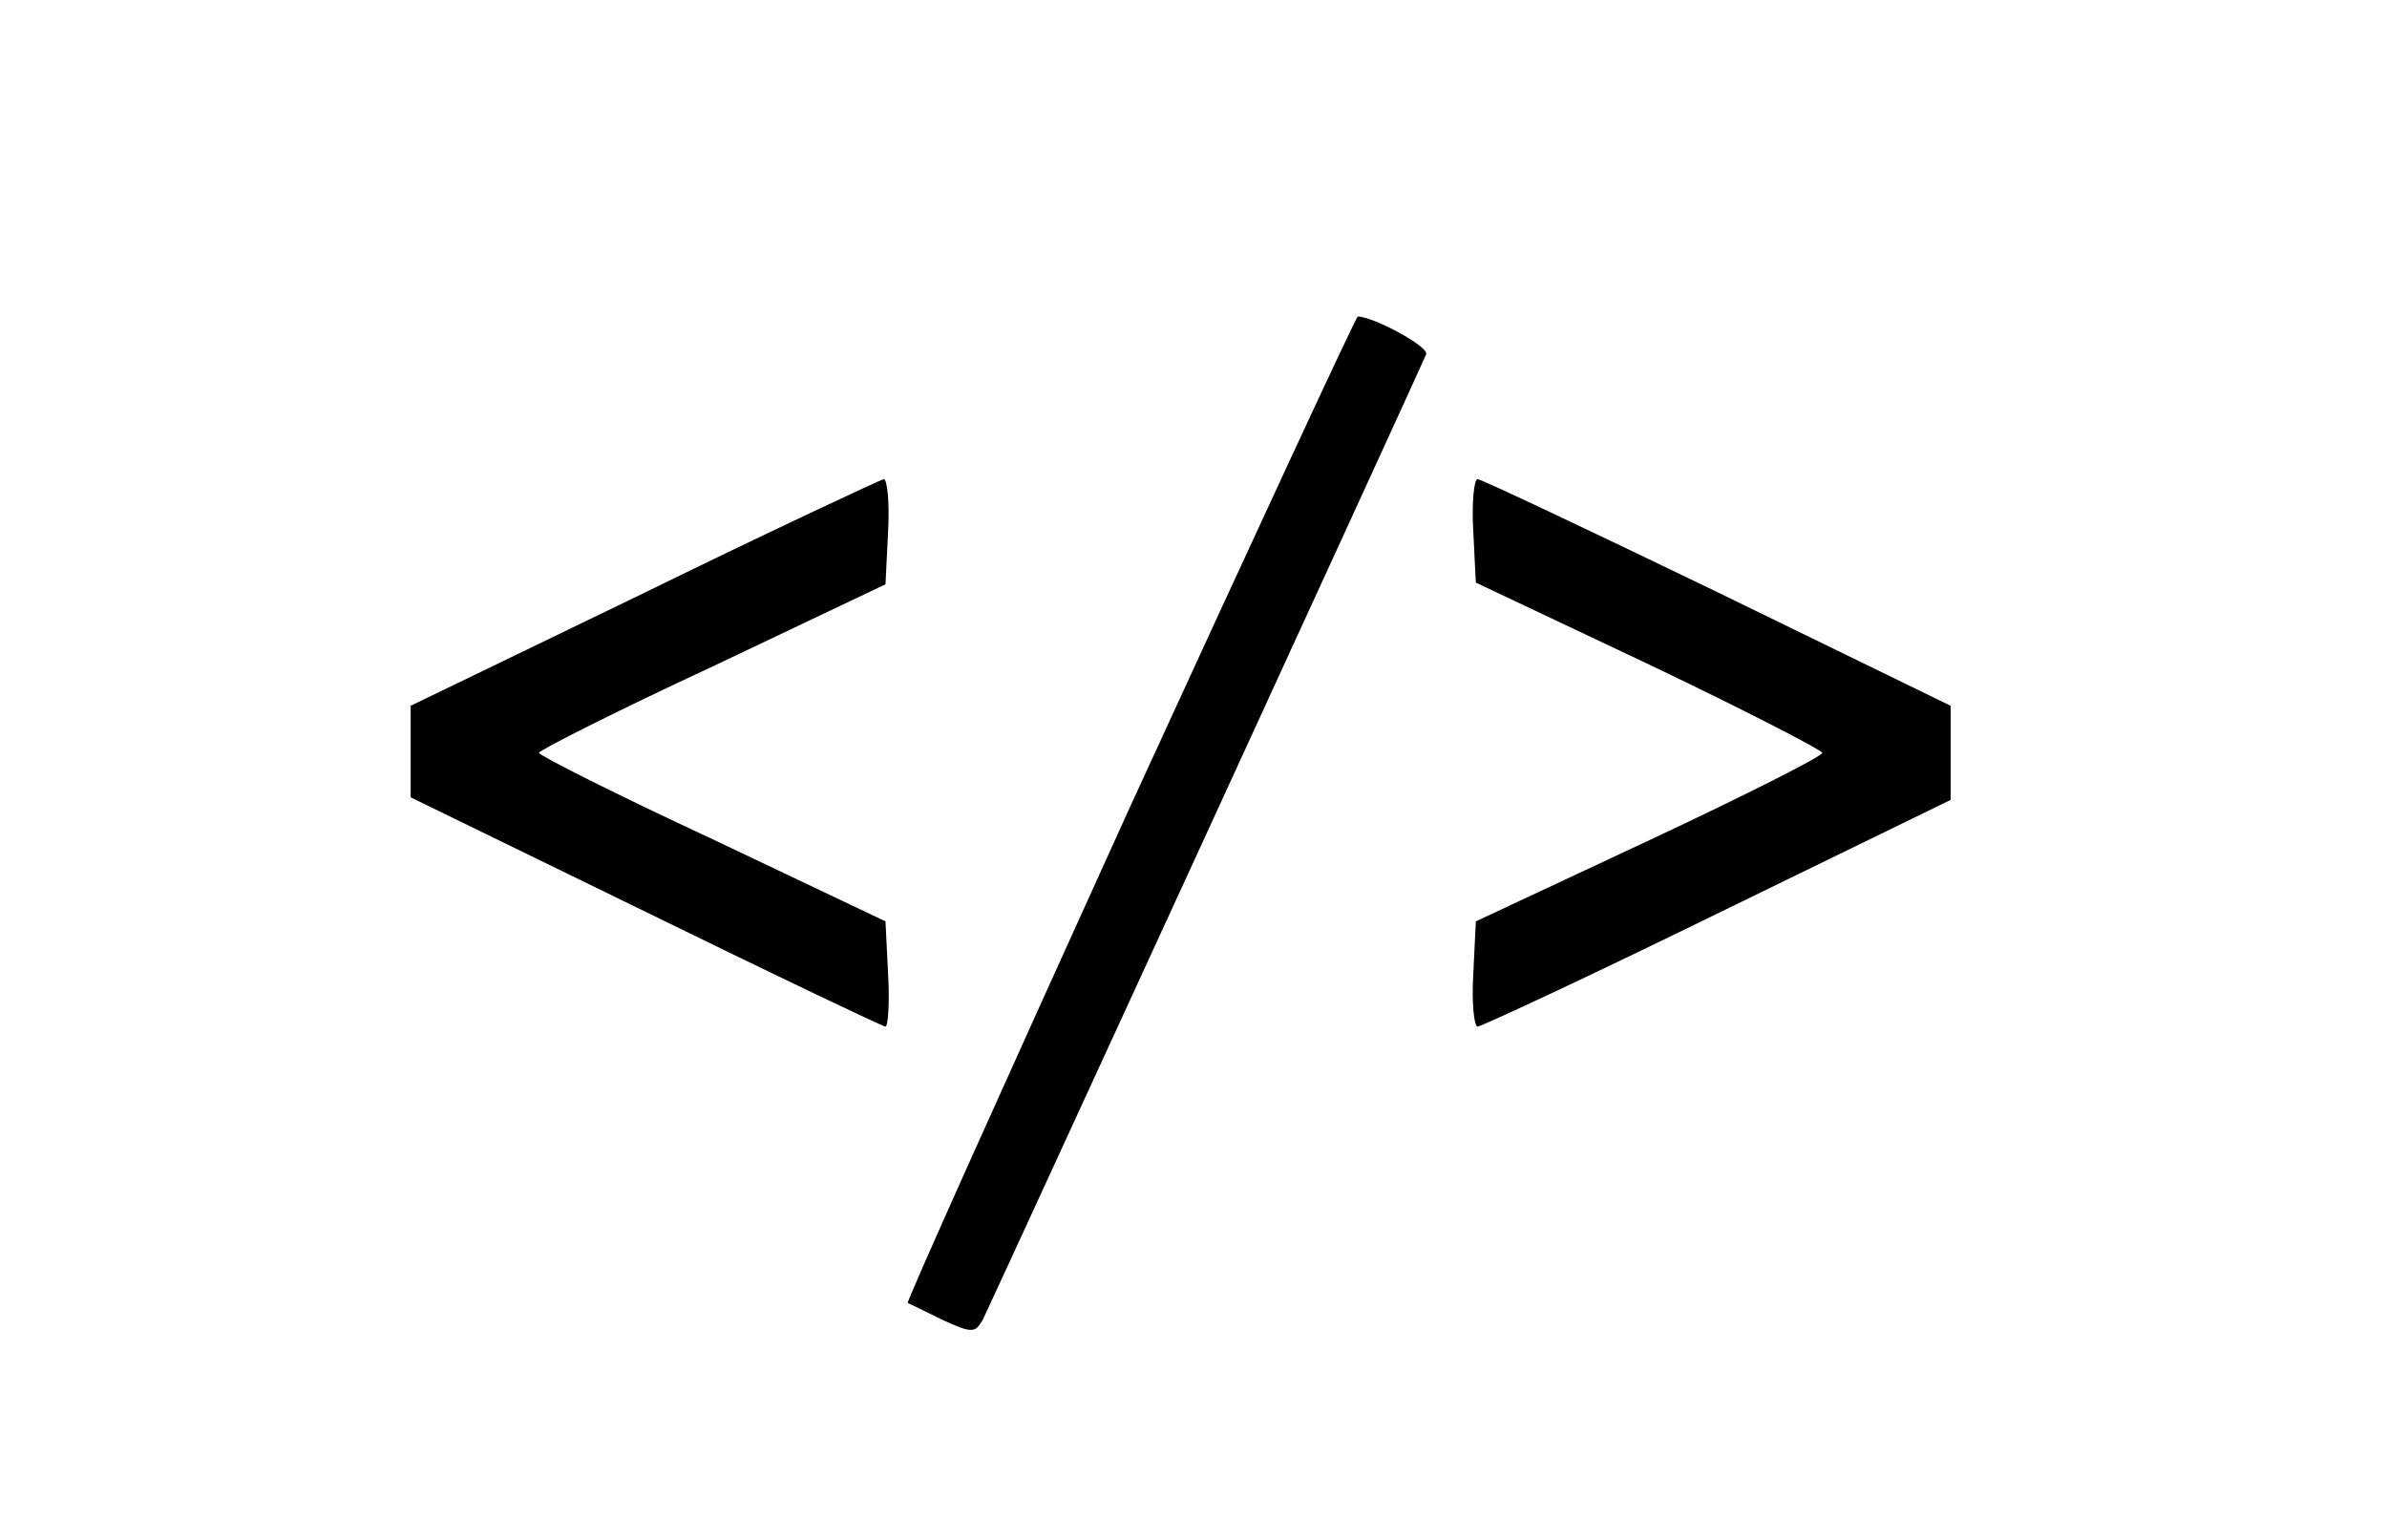 <?xml version="1.0" standalone="no"?>
<!DOCTYPE svg PUBLIC "-//W3C//DTD SVG 20010904//EN"
 "http://www.w3.org/TR/2001/REC-SVG-20010904/DTD/svg10.dtd">
<svg version="1.0" xmlns="http://www.w3.org/2000/svg"
 width="279pt" height="180pt" viewBox="0 0 279 180"
 preserveAspectRatio="xMidYMid meet">
<g transform="translate(0,180) scale(0.1,-0.1)"
fill="#000000" stroke="none">
<path d="M1320 855 c-144 -317 -261 -577 -259 -578 2 -1 21 -10 41 -20 35 -16
38 -15 47 1 8 16 507 1102 518 1128 3 9 -62 44 -80 44 -2 0 -122 -259 -267
-575z"/>
<path d="M753 1107 l-273 -132 0 -53 0 -54 275 -134 c151 -74 277 -134 280
-134 3 0 5 28 3 62 l-3 61 -202 96 c-112 52 -203 98 -203 101 0 3 91 49 203
101 l202 96 3 61 c2 34 -1 62 -5 62 -4 -1 -131 -60 -280 -133z"/>
<path d="M1722 1179 l3 -60 203 -96 c111 -53 202 -100 202 -103 0 -4 -91 -50
-202 -102 l-203 -95 -3 -62 c-2 -33 1 -61 5 -61 4 0 131 59 280 132 l273 133
0 55 0 55 -273 133 c-149 72 -276 132 -280 132 -4 0 -7 -27 -5 -61z"/>
</g>
</svg>
